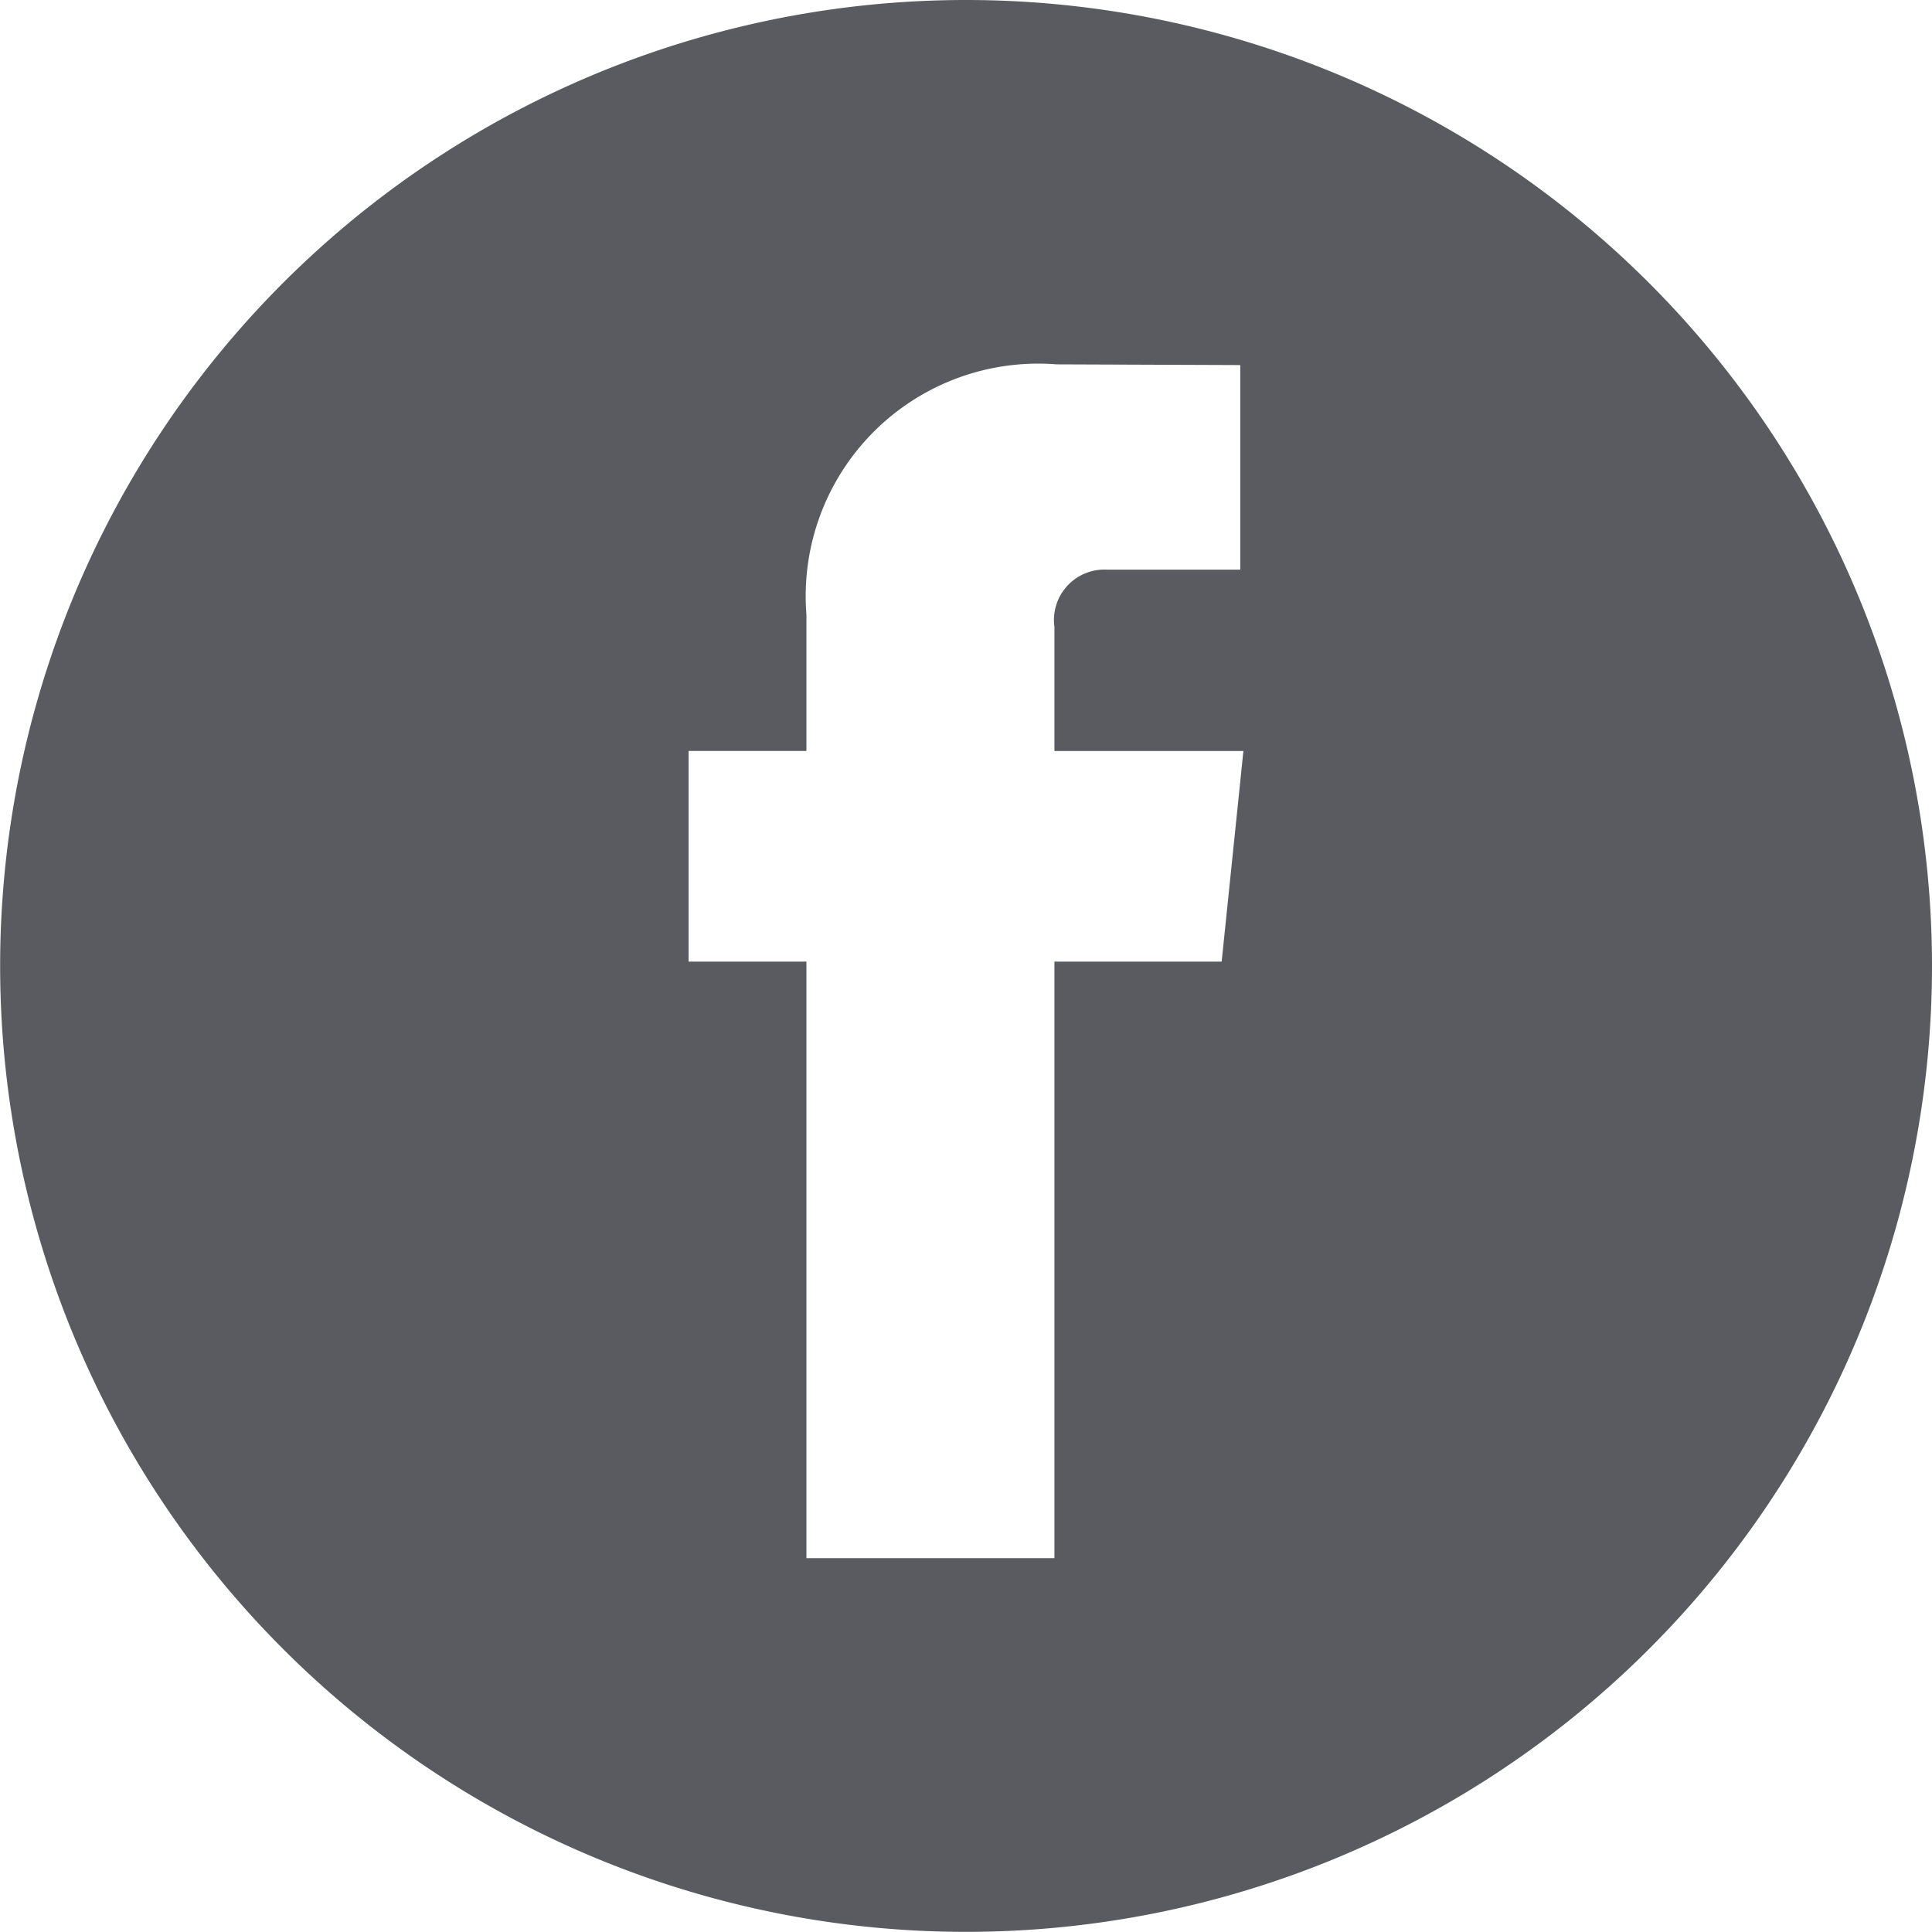 <svg xmlns="http://www.w3.org/2000/svg" width="27.726" height="27.725" viewBox="0 0 27.726 27.725"><defs><style>.a{fill:#595b60;}</style></defs><path class="a" d="M589.846,1077.029a13.862,13.862,0,1,0,13.863,13.863A13.864,13.864,0,0,0,589.846,1077.029Zm3.669,13.8h-2.4v8.561h-3.559v-8.561h-1.691v-3.023h1.691v-1.958a3.336,3.336,0,0,1,3.591-3.59l2.635.01v2.936h-1.913a.724.724,0,0,0-.754.823v1.78h2.712Z" transform="translate(-575.983 -1077.029)"/></svg>